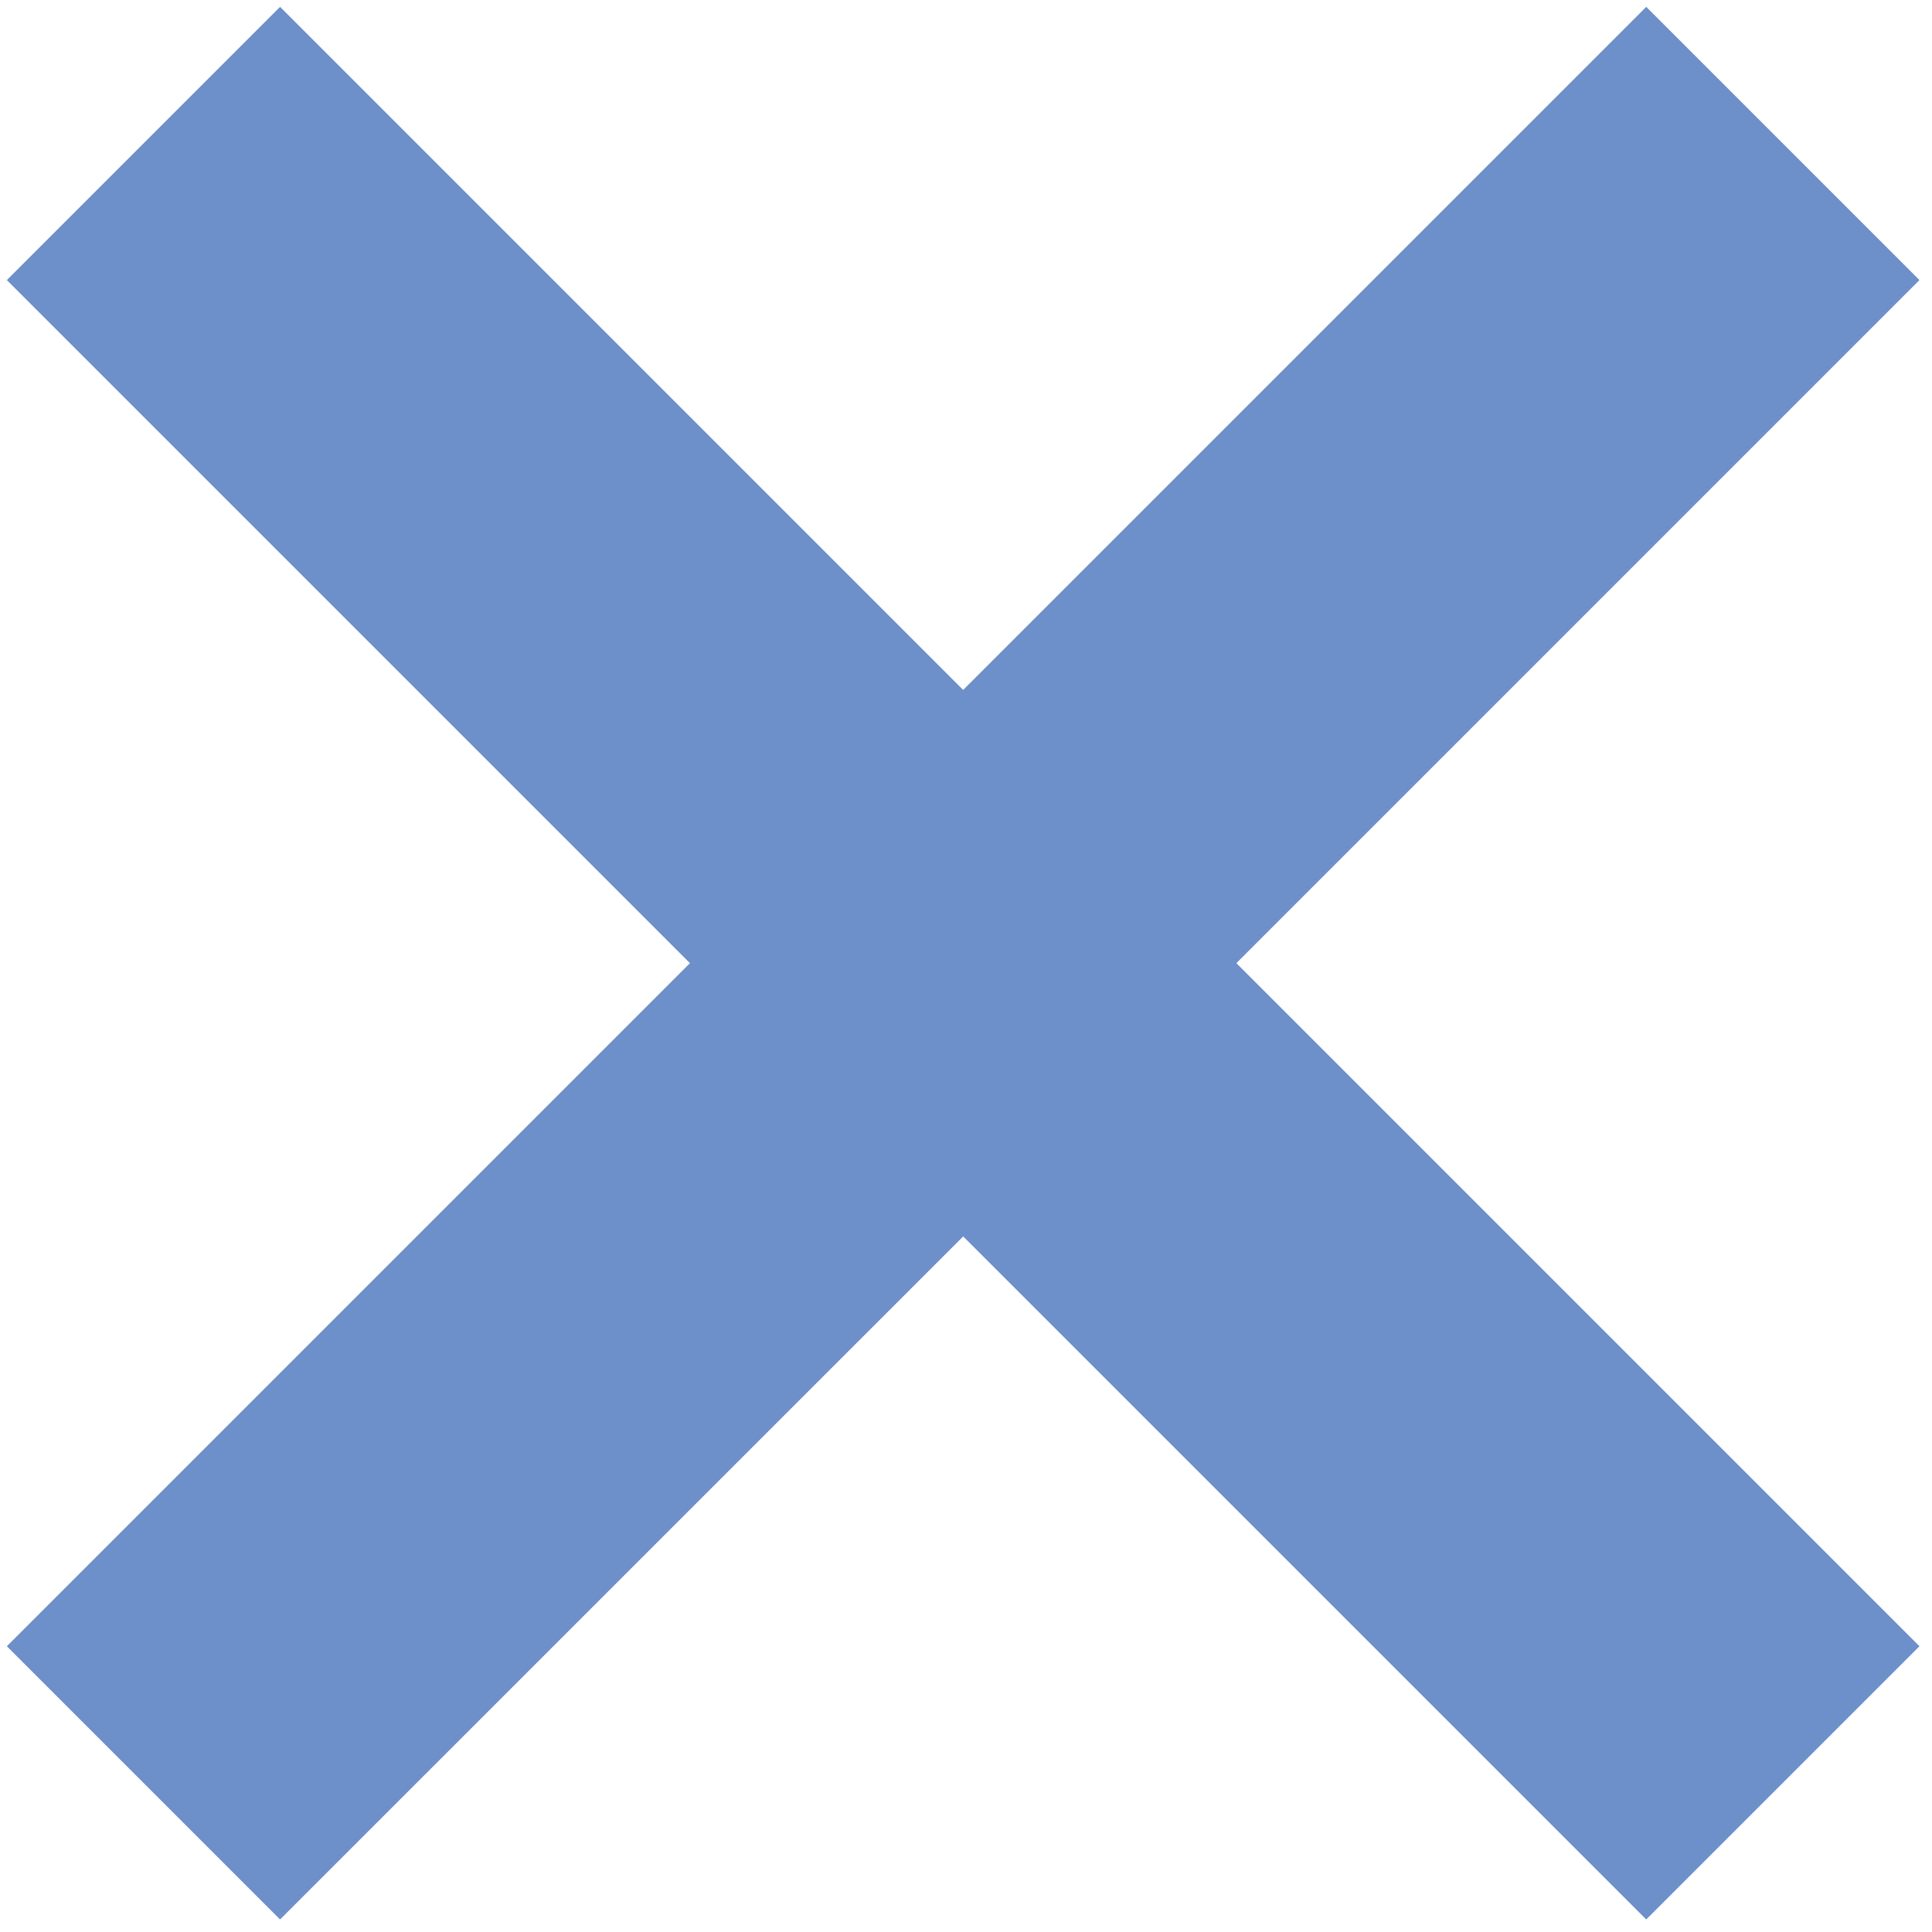<svg width="20" height="20" viewBox="0 0 20 20" fill="none" xmlns="http://www.w3.org/2000/svg">
<path id="Vector 43" d="M1.485 1.485L9.971 9.971M18.456 18.456L9.971 9.971M9.971 9.971L1.485 18.456L18.456 1.485" stroke="#6D8FCA" stroke-width="4"/>
</svg>
